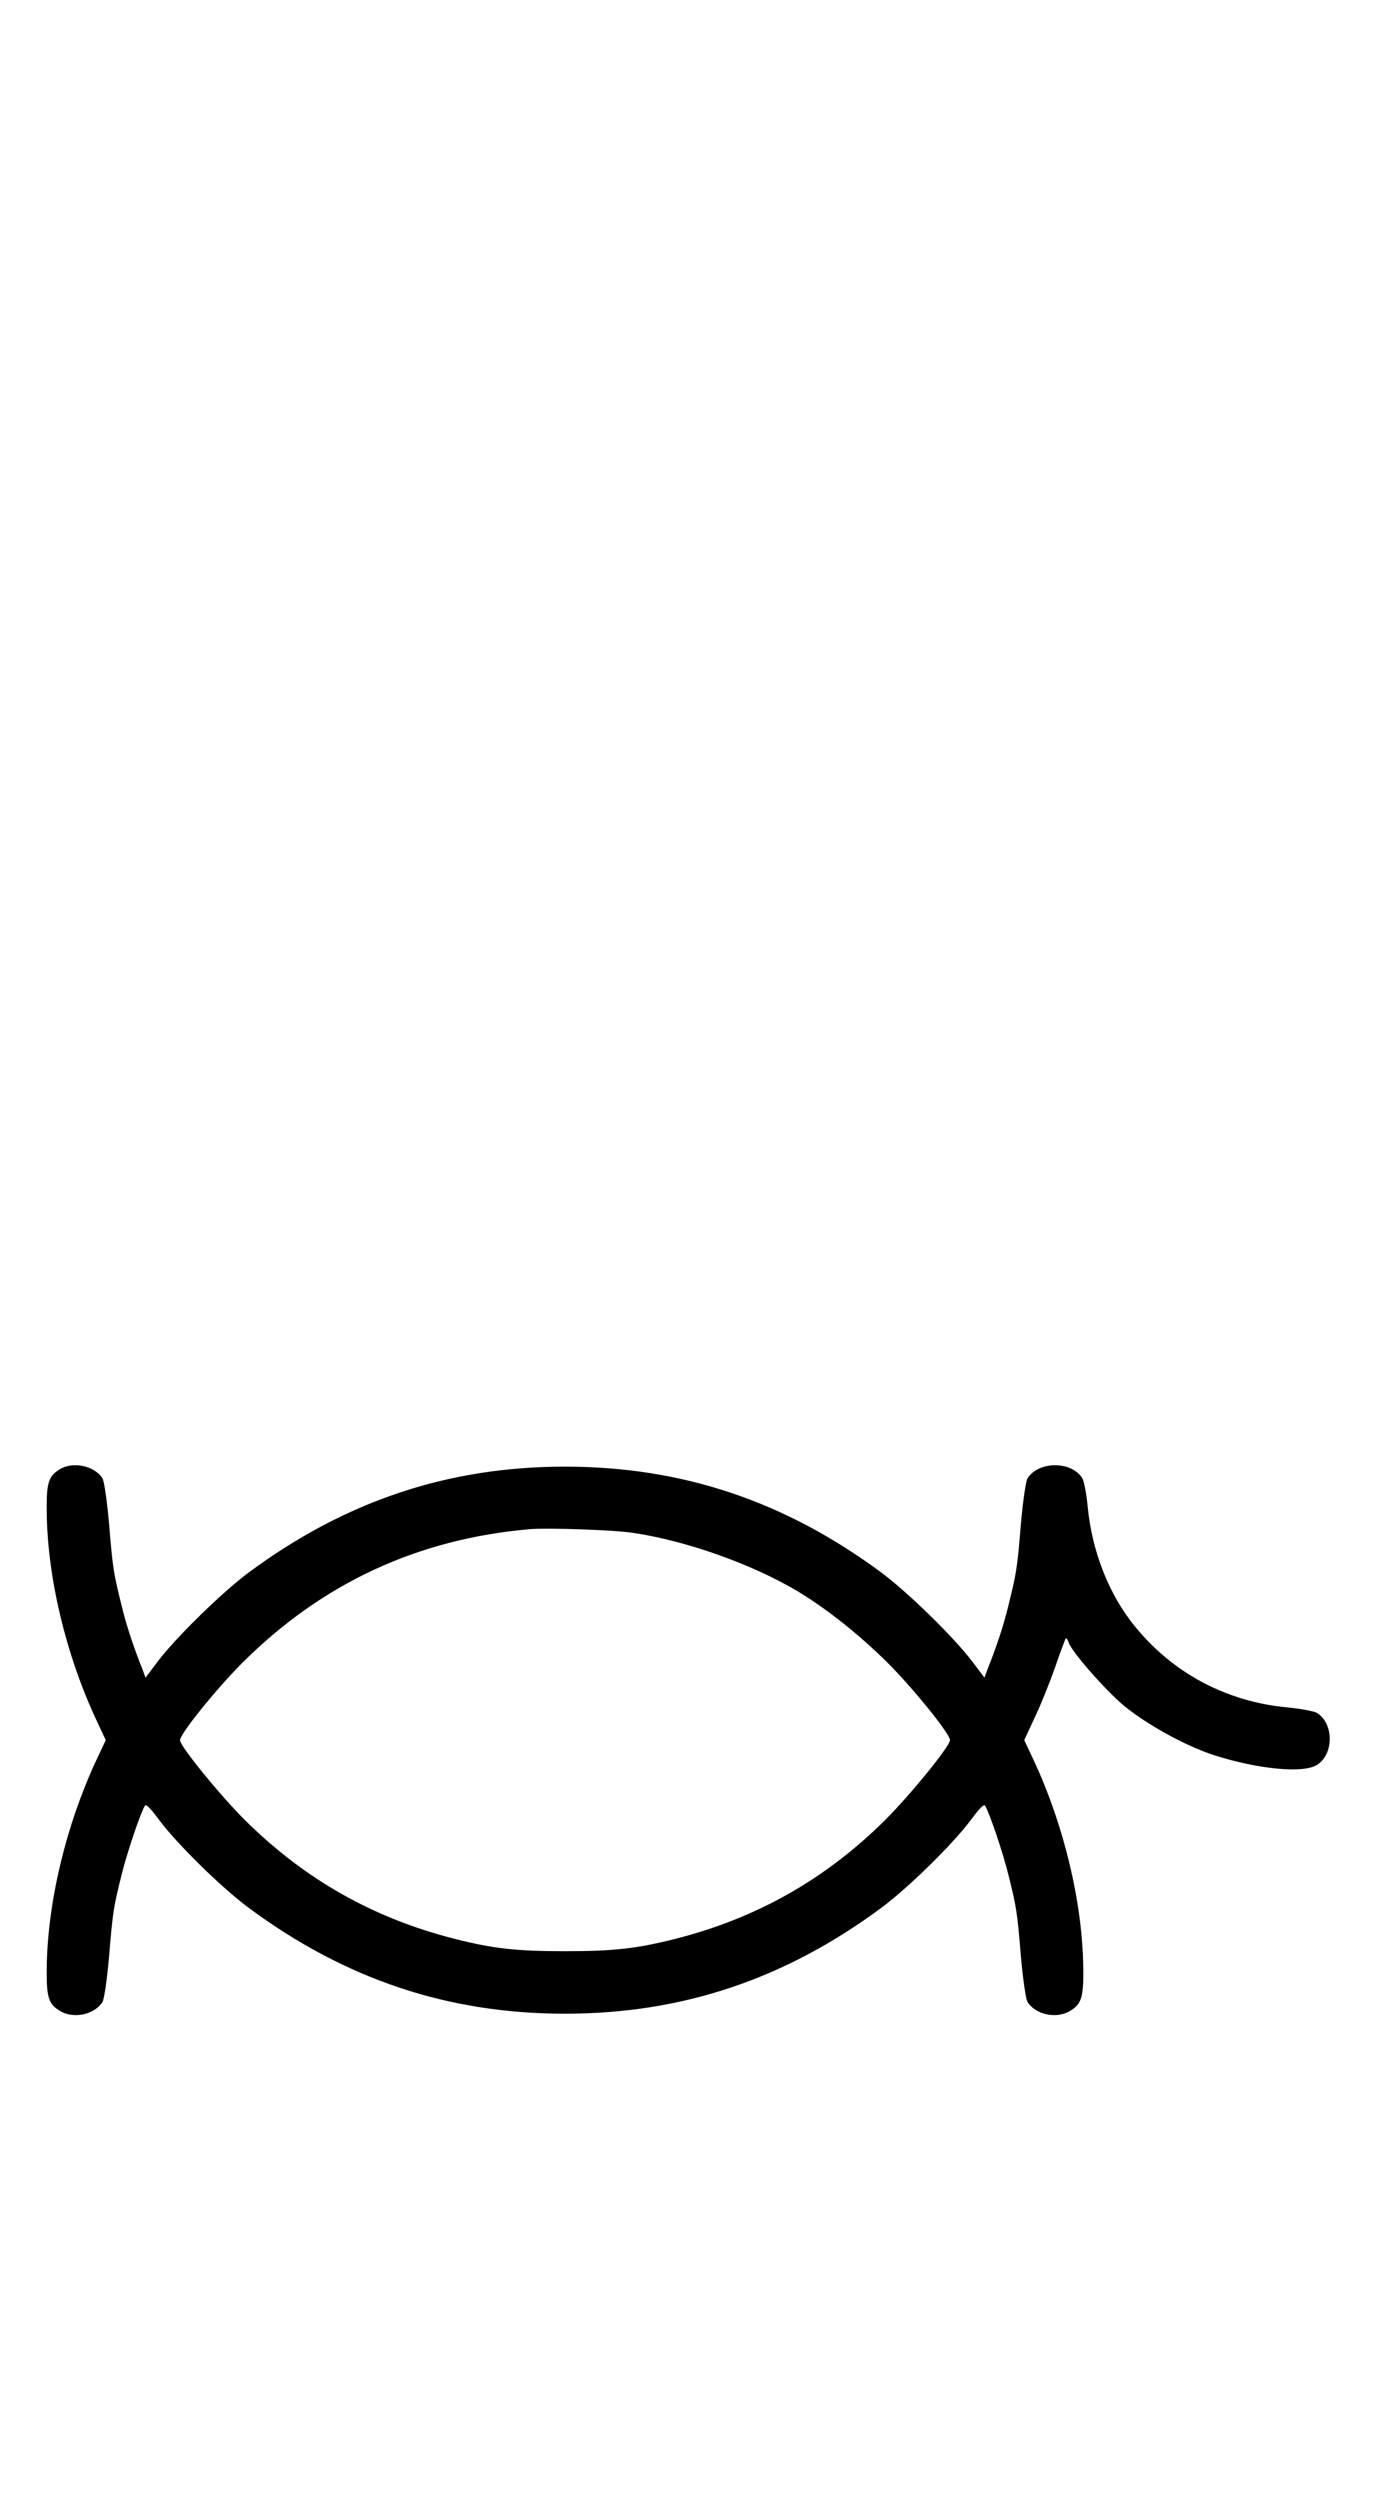 <?xml version="1.0" standalone="no"?>
<!DOCTYPE svg PUBLIC "-//W3C//DTD SVG 20010904//EN"
 "http://www.w3.org/TR/2001/REC-SVG-20010904/DTD/svg10.dtd">
<svg version="1.0" xmlns="http://www.w3.org/2000/svg"
 width="550pt" height="1000pt" viewBox="0 0 550 1000"
 preserveAspectRatio="xMidYMid meet">
<g transform="translate(0,1000) scale(0.1,-0.1)"
fill="#000000" stroke="none">
<path d="M238 4123 c-46 -29 -53 -56 -51 -182 5 -258 77 -558 195 -813 l41
-88 -41 -87 c-118 -256 -190 -556 -195 -814 -2 -127 6 -154 53 -182 54 -33
138 -15 170 36 7 12 18 90 26 178 15 182 18 201 50 329 21 86 74 244 93 277 5
9 22 -8 56 -54 70 -95 250 -272 359 -353 386 -286 797 -424 1266 -424 469 0
880 138 1266 424 109 81 289 258 359 353 34 46 51 63 56 54 19 -33 72 -191 93
-277 32 -128 35 -147 50 -329 8 -88 19 -166 26 -178 32 -51 116 -69 170 -36
47 28 55 55 53 182 -5 258 -77 558 -195 814 l-41 87 43 93 c24 50 60 141 81
200 20 60 40 111 42 114 3 2 8 -5 12 -17 12 -37 149 -193 223 -254 95 -77 245
-159 358 -196 176 -56 356 -74 412 -39 68 43 68 165 0 208 -12 7 -65 17 -119
22 -243 23 -458 137 -610 325 -103 126 -171 299 -188 476 -5 53 -15 105 -22
116 -43 69 -175 69 -219 -1 -7 -12 -18 -90 -26 -178 -15 -182 -18 -200 -50
-329 -20 -83 -47 -164 -86 -262 l-10 -28 -50 66 c-73 96 -256 275 -362 354
-386 286 -797 424 -1266 424 -469 0 -880 -138 -1266 -424 -106 -79 -289 -258
-362 -354 l-50 -66 -10 28 c-39 98 -66 179 -86 262 -32 129 -35 147 -50 329
-8 88 -19 166 -26 178 -32 51 -119 69 -172 36z m2295 -254 c215 -32 478 -126
660 -235 117 -71 245 -173 357 -284 105 -105 250 -285 250 -310 0 -24 -159
-219 -259 -319 -240 -238 -514 -393 -841 -476 -155 -39 -245 -49 -440 -49
-195 0 -285 10 -440 49 -327 83 -601 238 -841 476 -100 100 -259 295 -259 319
0 25 145 205 250 310 318 317 699 495 1150 534 73 6 334 -3 413 -15z"/>
</g>
</svg>
